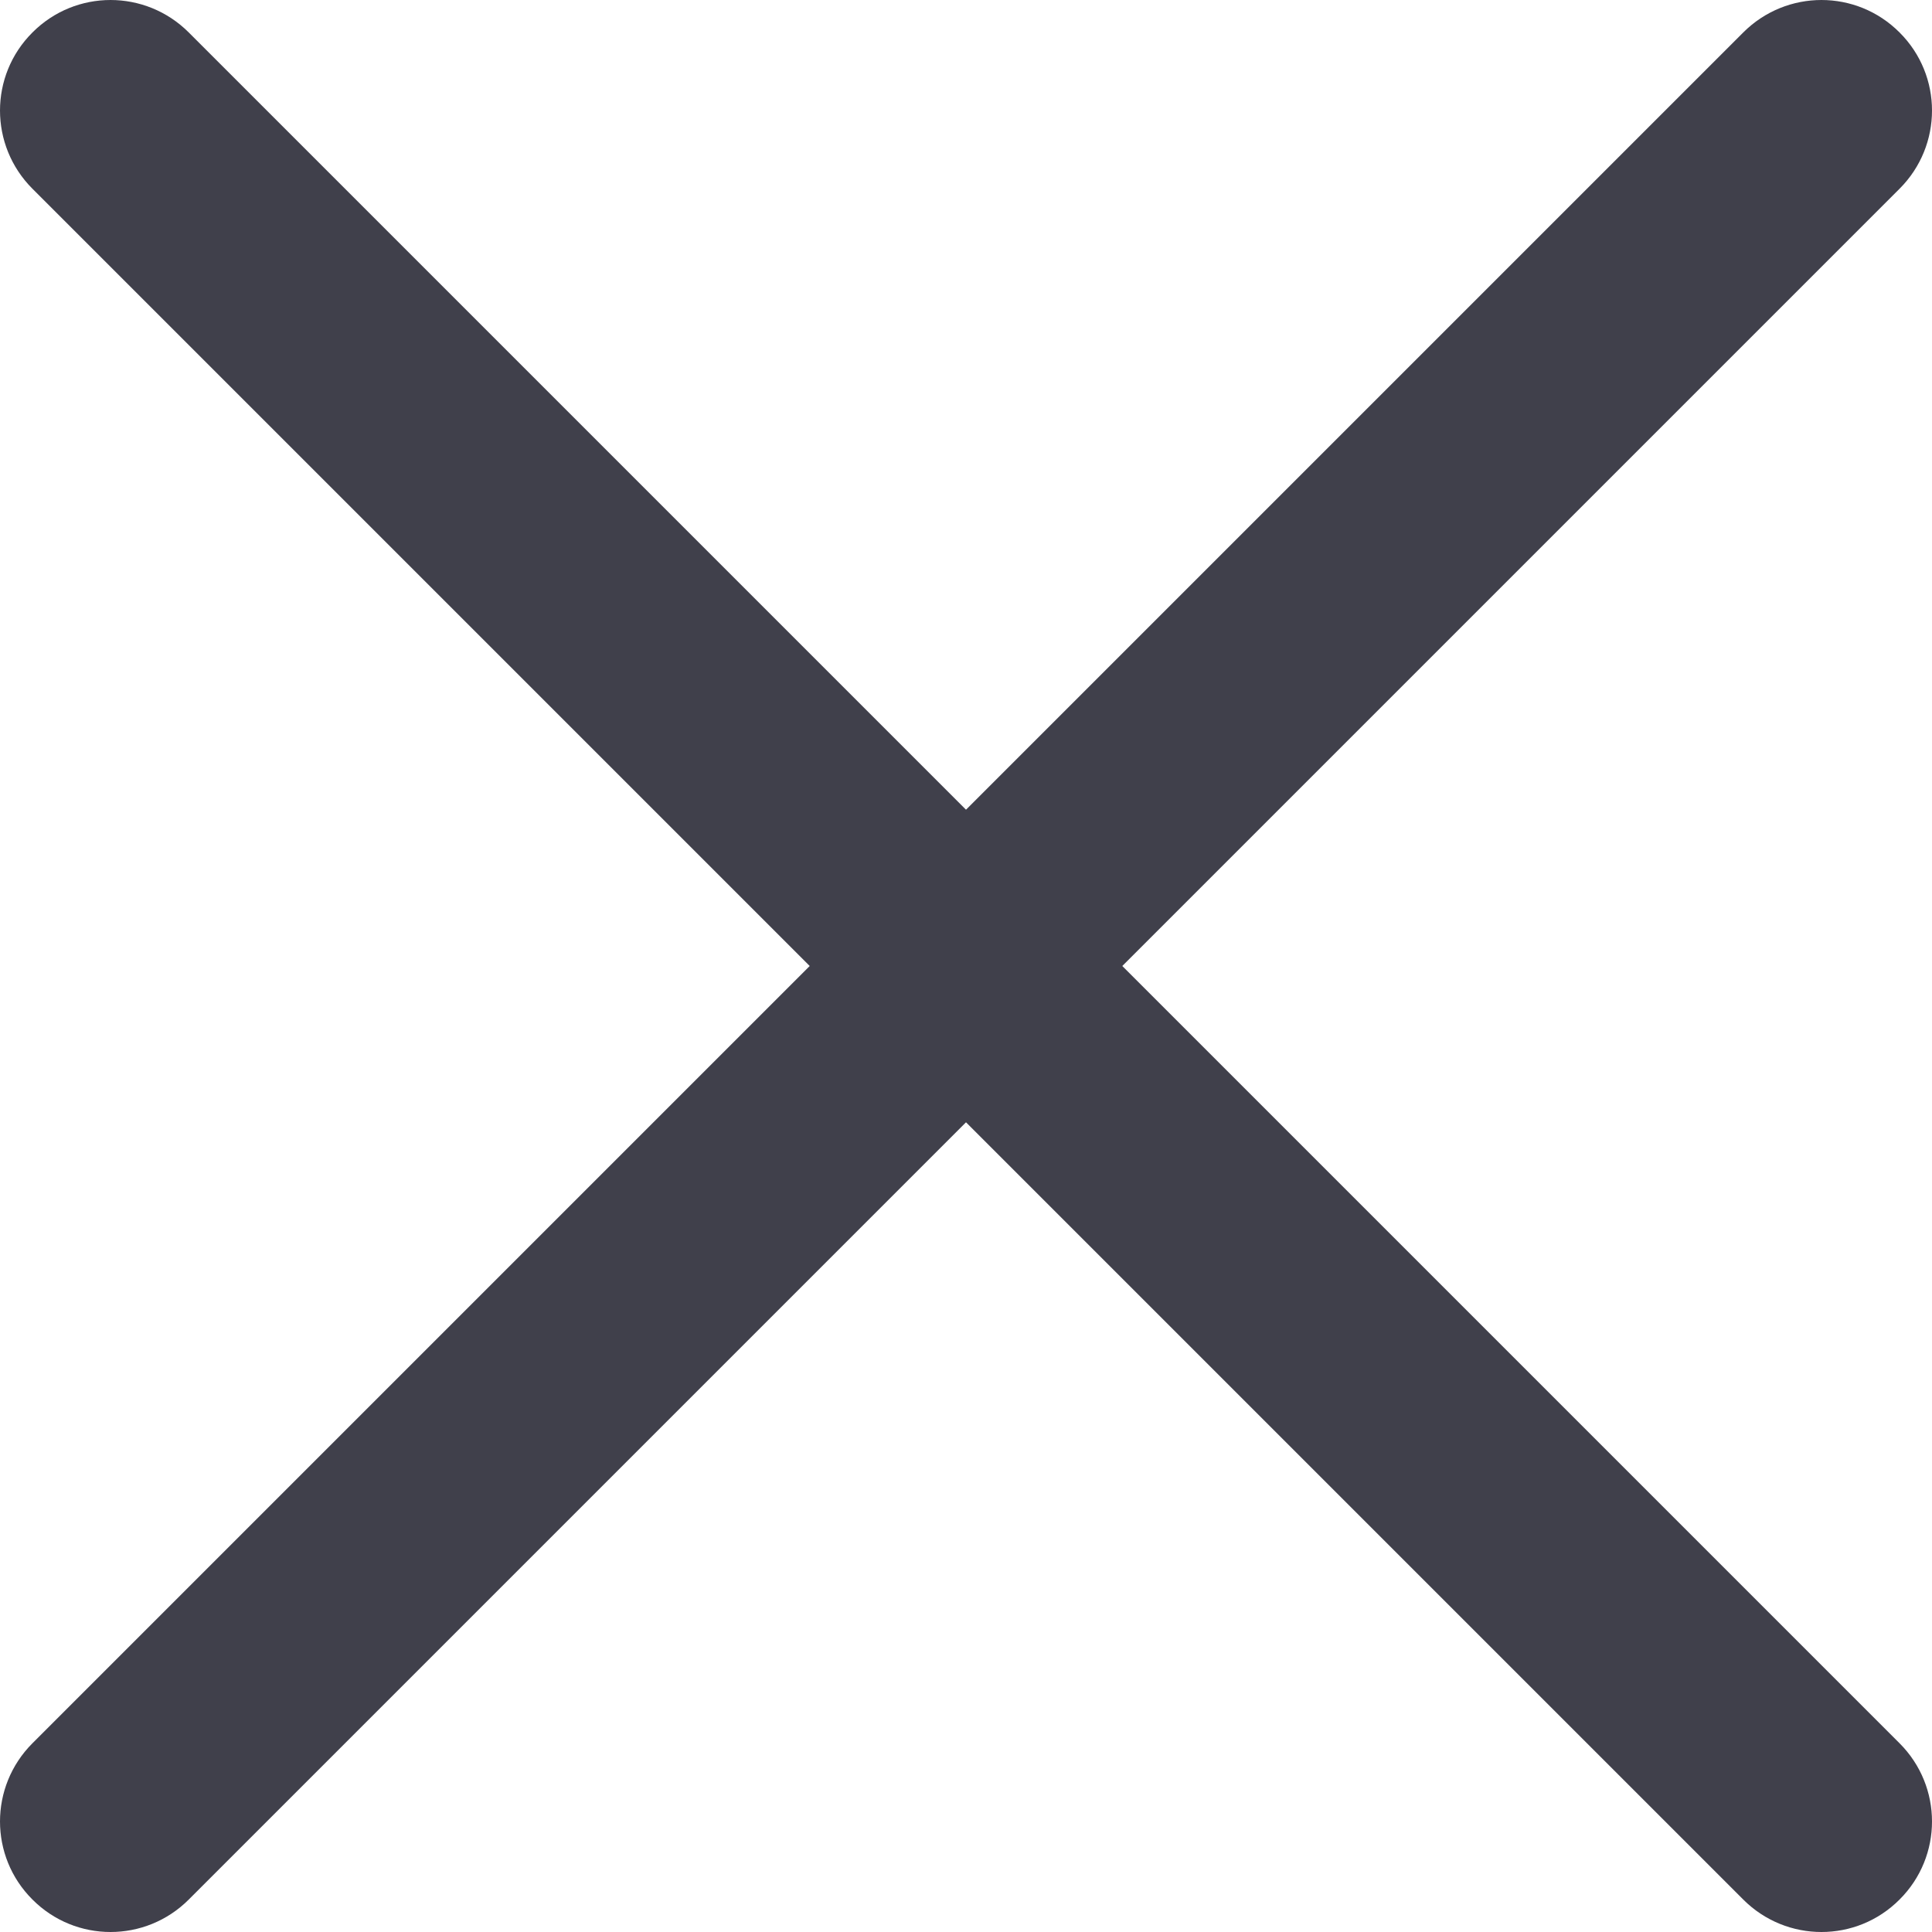 <?xml version="1.0" encoding="UTF-8"?>
<svg width="10px" height="10px" viewBox="0 0 10 10" version="1.1" xmlns="http://www.w3.org/2000/svg" xmlns:xlink="http://www.w3.org/1999/xlink">
    <title>cancel-grey-icon</title>
    <defs>
        <path d="M0.977,0.168 L5,4.191 L9.023,0.168 C9.247,-0.056 9.609,-0.056 9.832,0.168 C10.056,0.391 10.056,0.753 9.832,0.977 L5.809,5 L9.832,9.023 C10.056,9.247 10.056,9.609 9.832,9.832 C9.609,10.056 9.247,10.056 9.023,9.832 L5,5.809 L0.977,9.832 C0.753,10.056 0.391,10.056 0.168,9.832 C-0.056,9.609 -0.056,9.247 0.168,9.023 L4.191,5 L0.168,0.977 C-0.056,0.753 -0.056,0.391 0.168,0.168 C0.391,-0.056 0.753,-0.056 0.977,0.168 Z" id="path-1"></path>
    </defs>
    <g id="Portal" stroke="none" stroke-width="1" fill="none" fill-rule="evenodd">
        <g id="Portal-API-Edit" transform="translate(-511, -179)">
            <g id="Button/Pill/32-with-icon/Default-Copy" transform="translate(500, 168)">
                <g id="Icon/Clear" transform="translate(11, 11)">
                    <mask id="mask-2" fill="white">
                        <use xlink:href="#path-1"></use>
                    </mask>
                    <use id="Combined-Shape" fill="#40404B" fill-rule="nonzero" xlink:href="#path-1"></use>
                </g>
            </g>
        </g>
    </g>
</svg>
